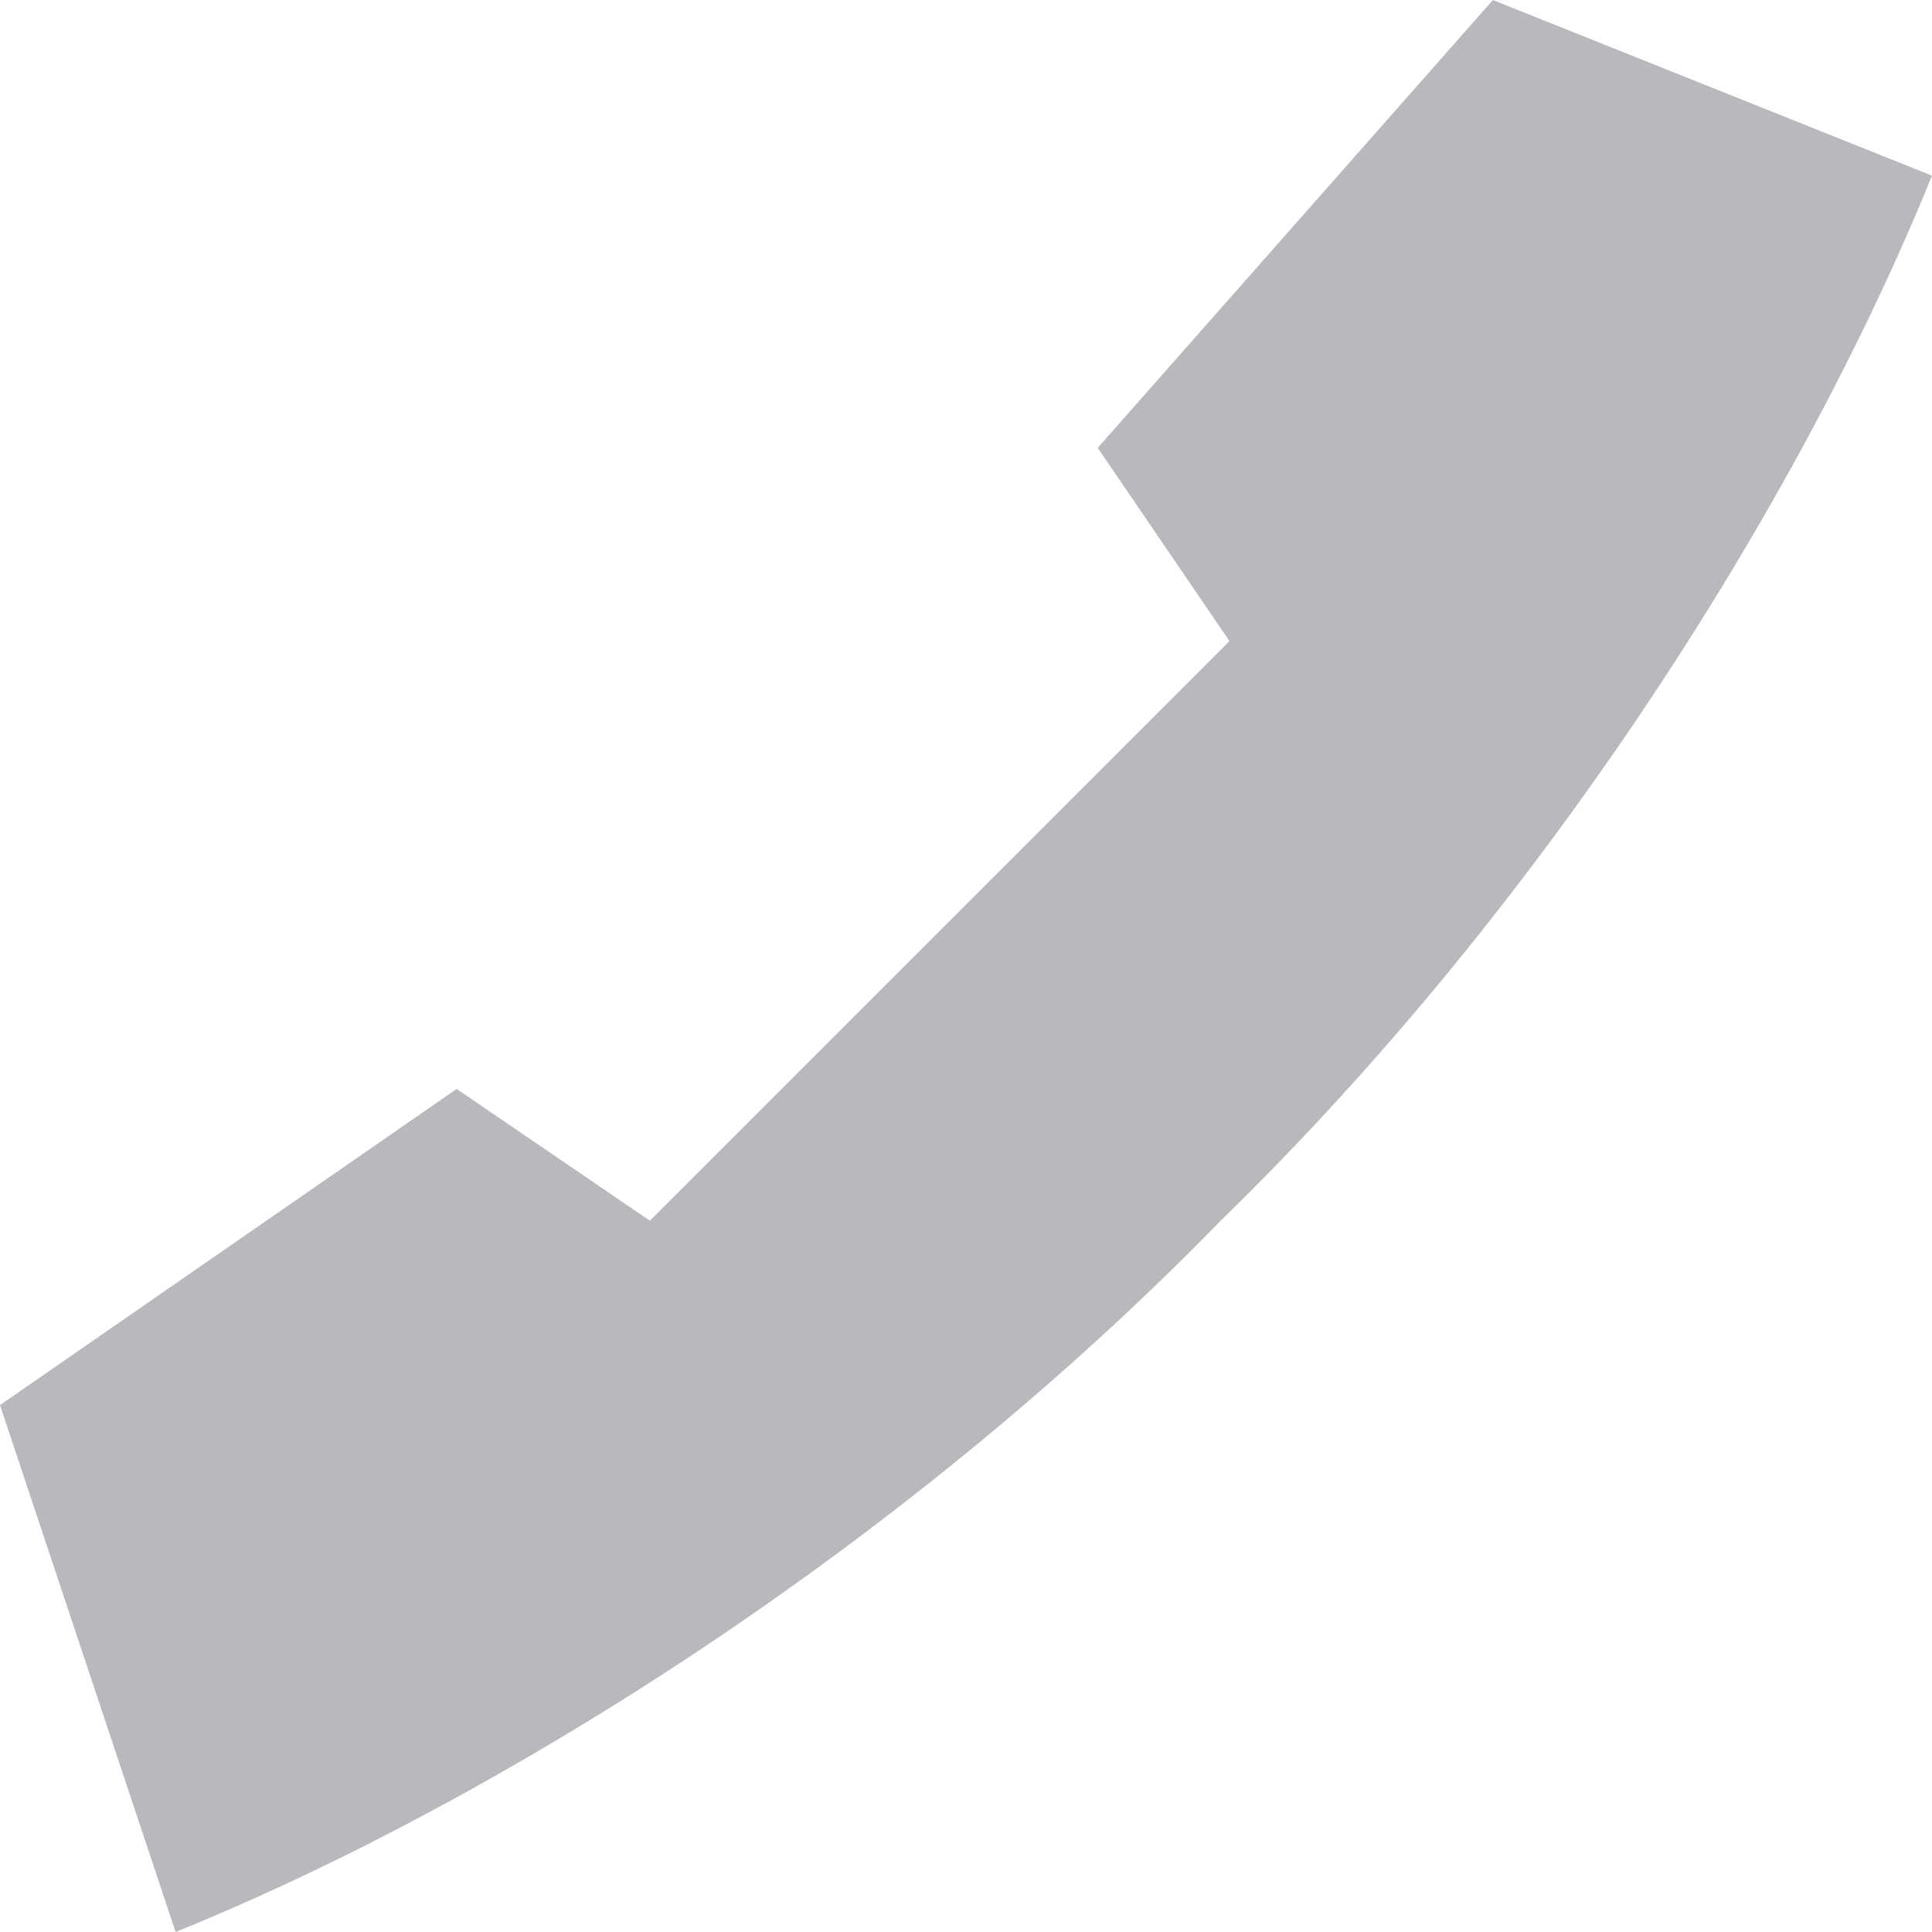 <?xml version="1.0" encoding="utf-8"?>
<!-- Generator: Adobe Illustrator 17.1.0, SVG Export Plug-In . SVG Version: 6.00 Build 0)  -->
<!DOCTYPE svg PUBLIC "-//W3C//DTD SVG 1.1//EN" "http://www.w3.org/Graphics/SVG/1.1/DTD/svg11.dtd">
<svg version="1.1" id="Layer_1" xmlns="http://www.w3.org/2000/svg" xmlns:xlink="http://www.w3.org/1999/xlink" x="0px" y="0px"
	 viewBox="0 0 22 22" enable-background="new 0 0 22 22" xml:space="preserve">
<g>
	<path fill="#B8B9BD" d="M17,0l-4.5,5.1l1.5,2.2l-6.6,6.6l-2.2-1.5L0,16l2,6c3.7-1.5,8.3-4.4,11.9-8.1C17.6,10.3,20.5,5.7,22,2L17,0
		z"/>
</g>
</svg>
